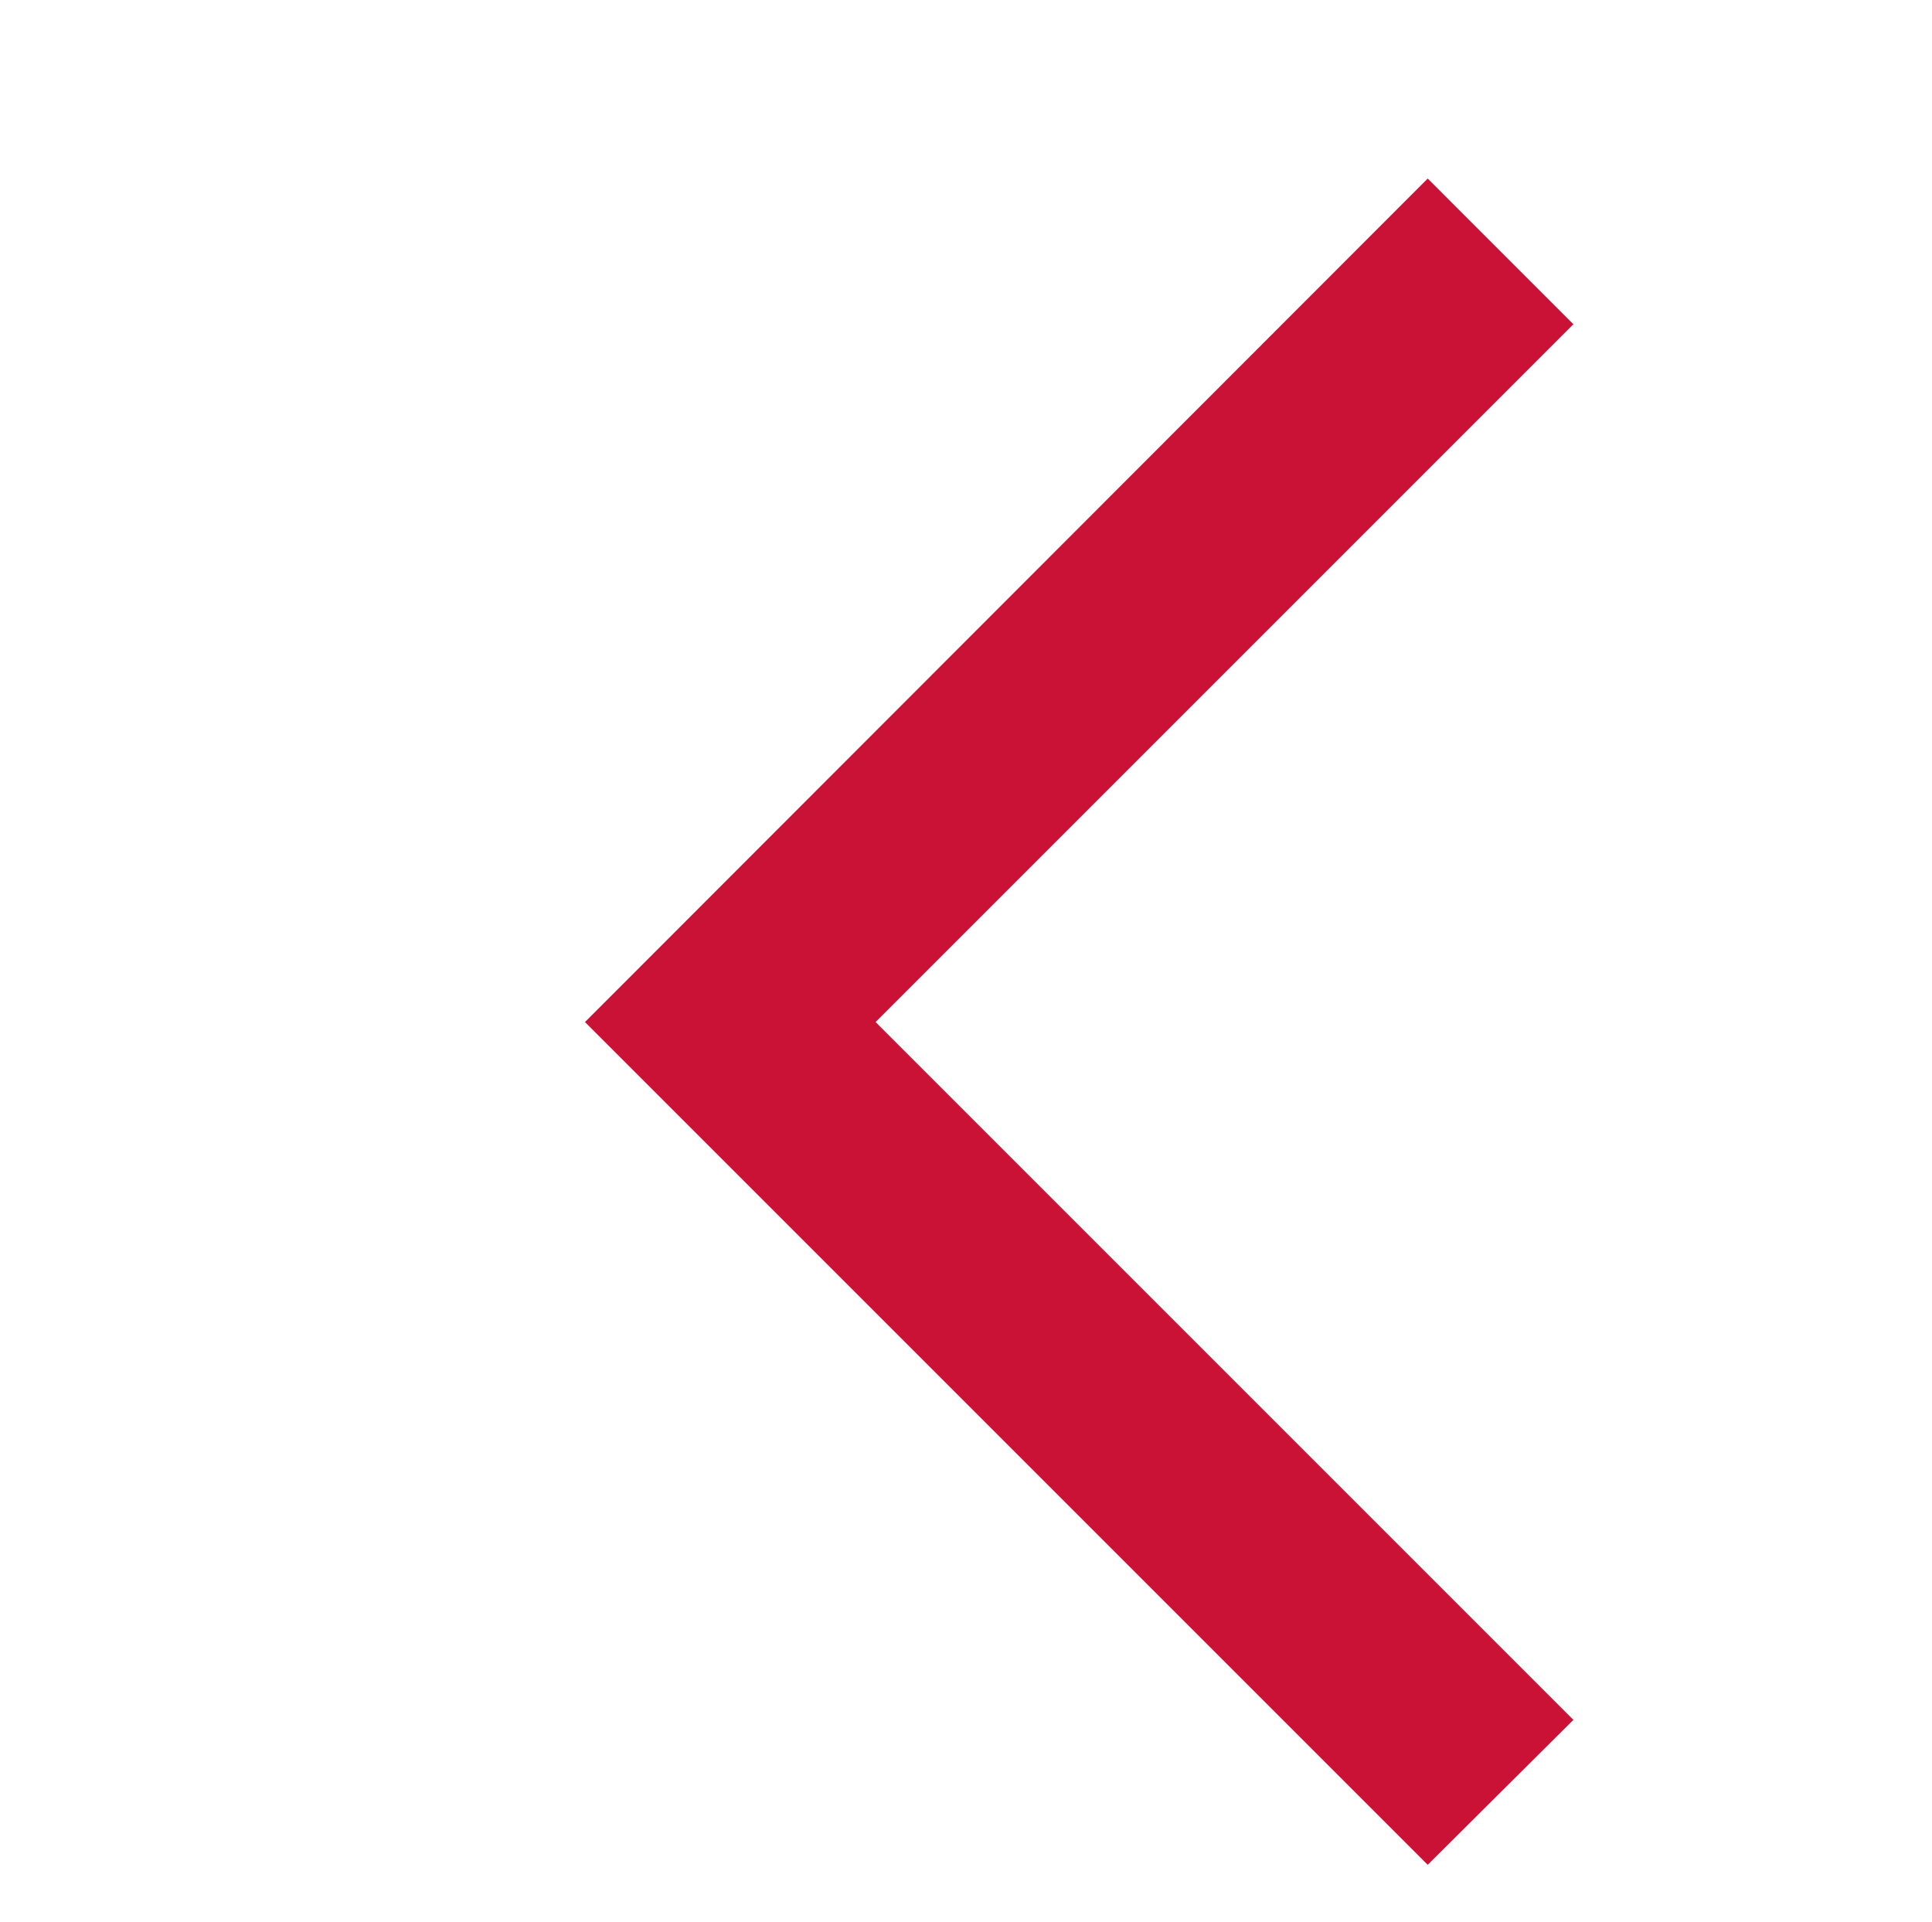 <svg xmlns="http://www.w3.org/2000/svg" viewBox="0 0 25.86 25.73">
	<title>Left arrow icon</title>
	<polygon fill="#ca1237" points="19.11 24.96 21.06 23.02 11.72 13.68 21.06 4.34 19.11 2.39 7.83 13.68 19.11 24.96"/>
</svg>
